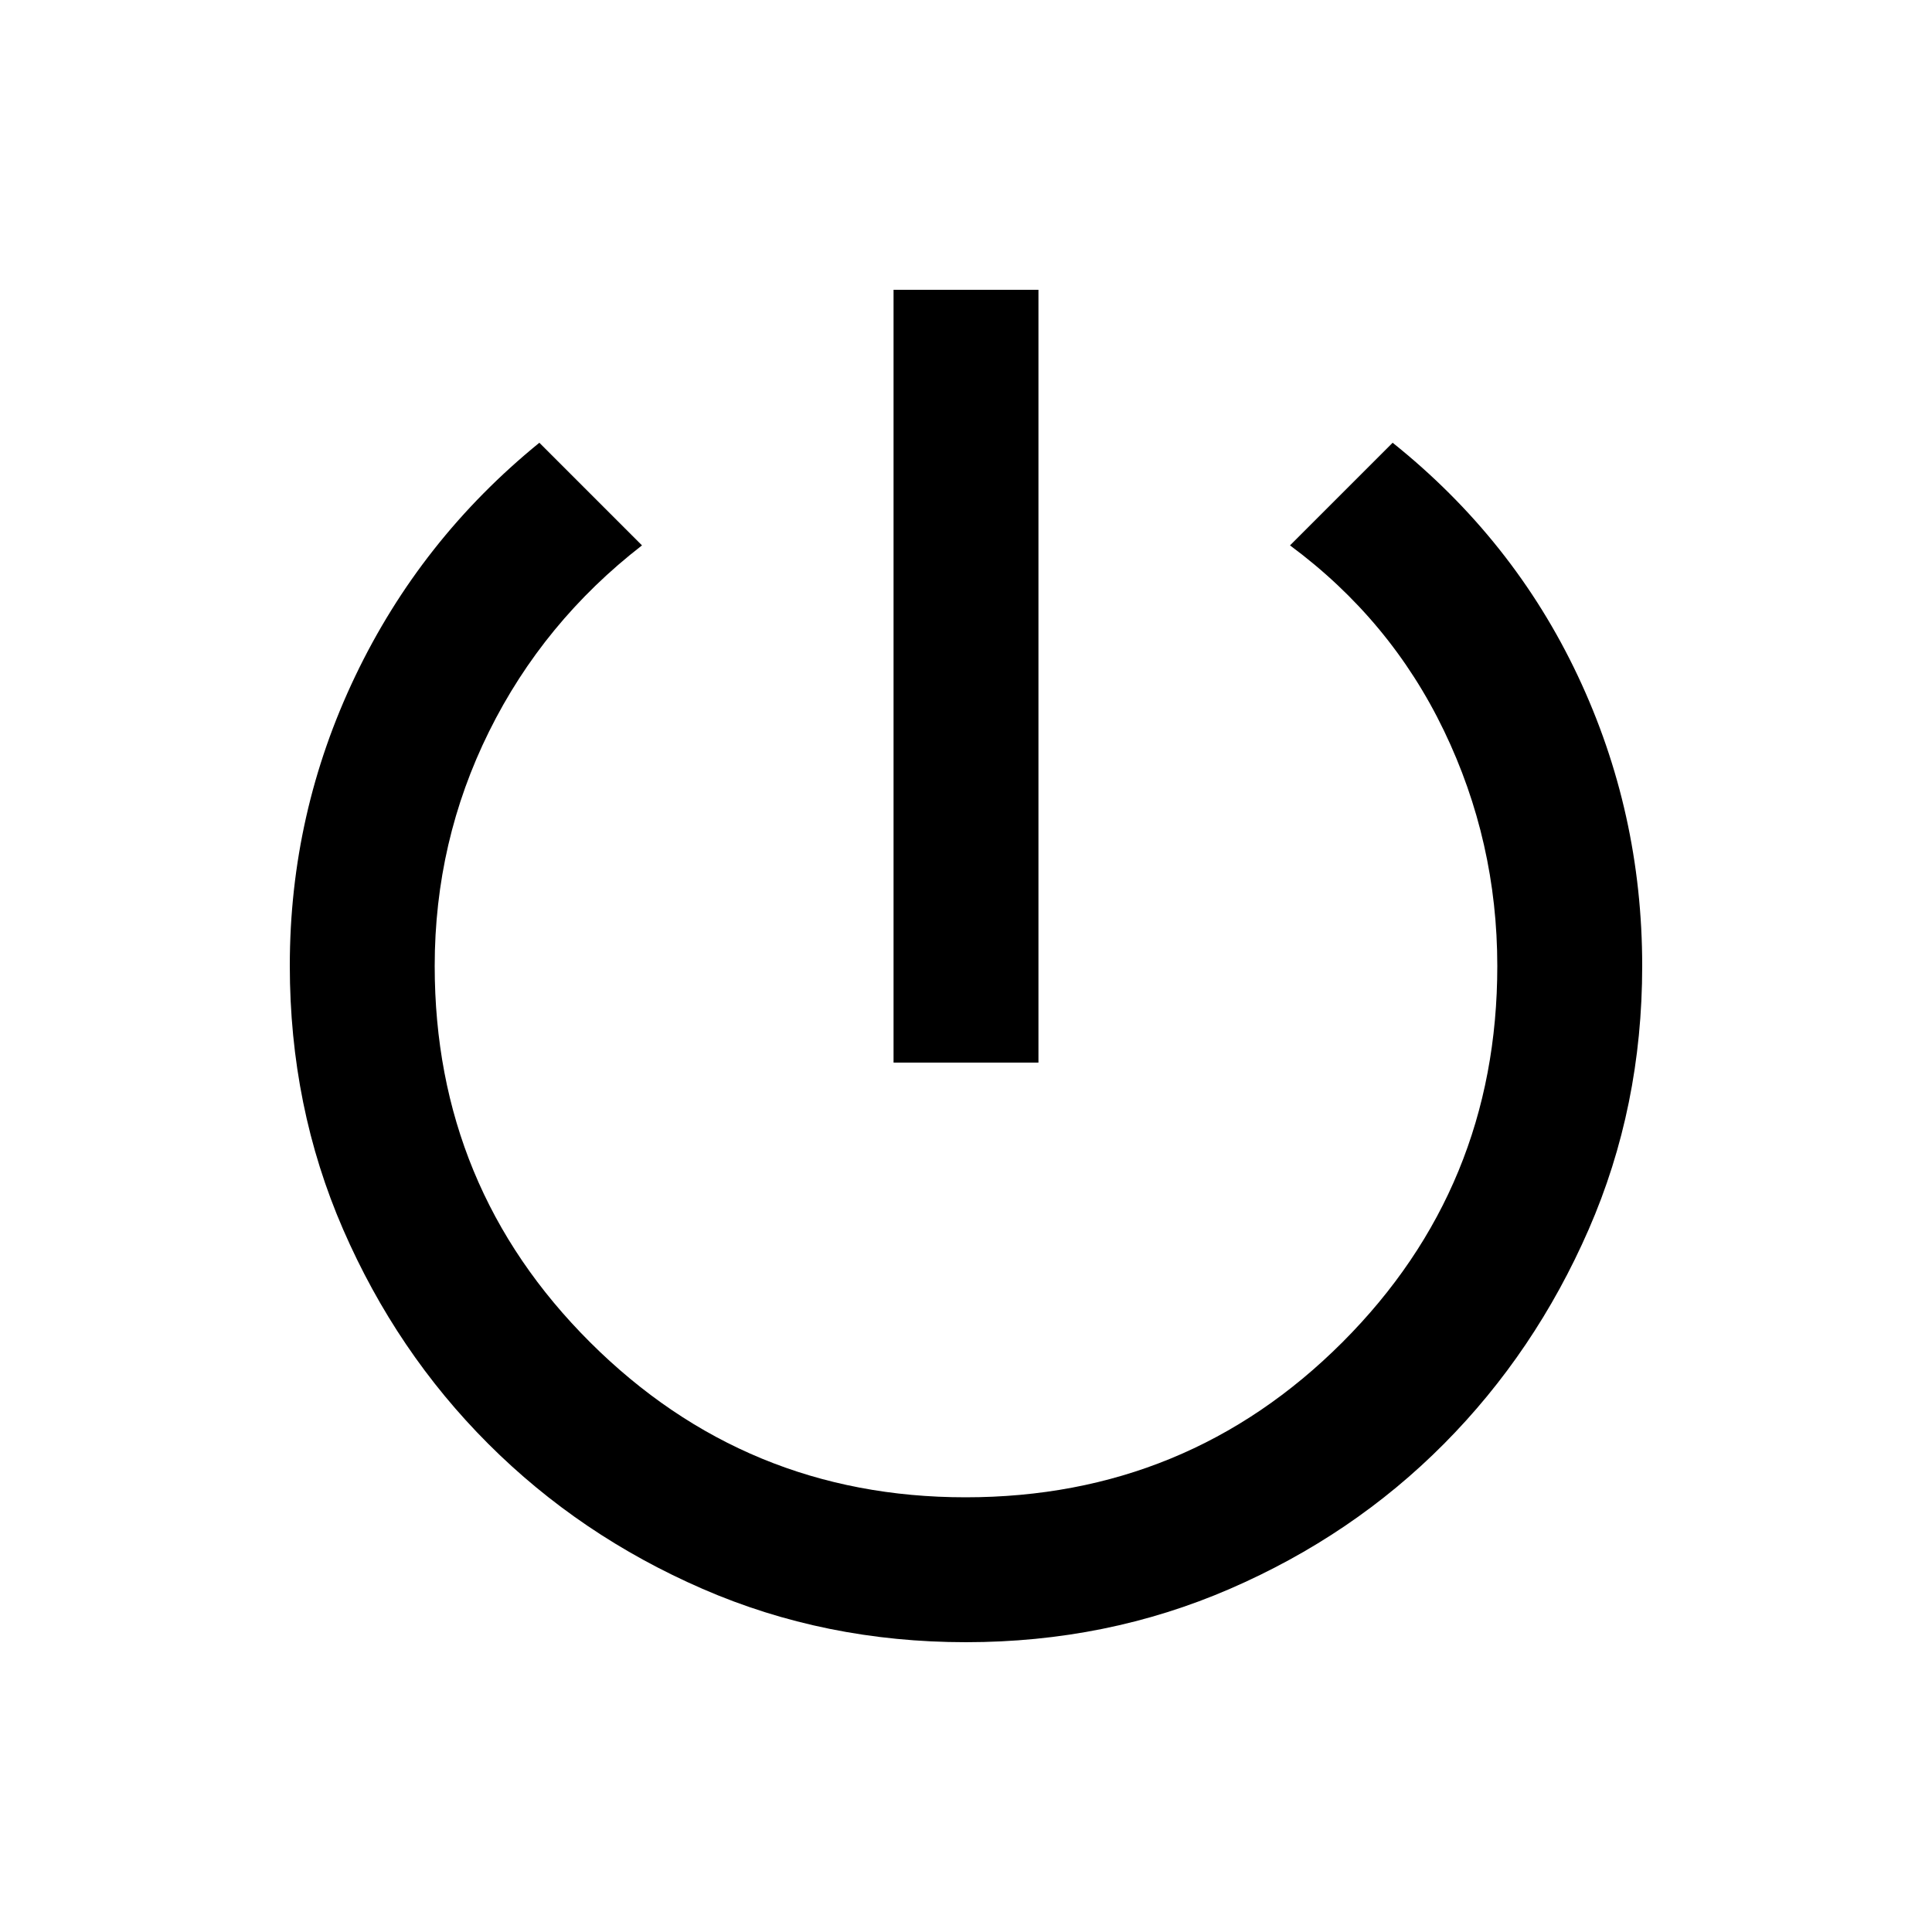 <svg xmlns="http://www.w3.org/2000/svg" height="20" viewBox="0 -960 960 960" width="20"><path d="M444-432v-384h72v384h-72Zm36 288q-70 0-130.92-26.51-60.92-26.5-106.49-72.08-45.58-45.57-72.08-106.49Q144-410 144-480.16 144-556 176.5-624T268-740l51 51q-49 38-76 92.5T216-480q0 110 77.25 187t186.53 77Q590-216 667-293t77-187q0-61.84-26.5-116.92T641-689l51-51q60 48 92 115.8T816-480q0 70-26.6 130.92-26.6 60.92-71.87 106.49-45.26 45.58-106.4 72.08Q550-144 480-144Z"/></svg>